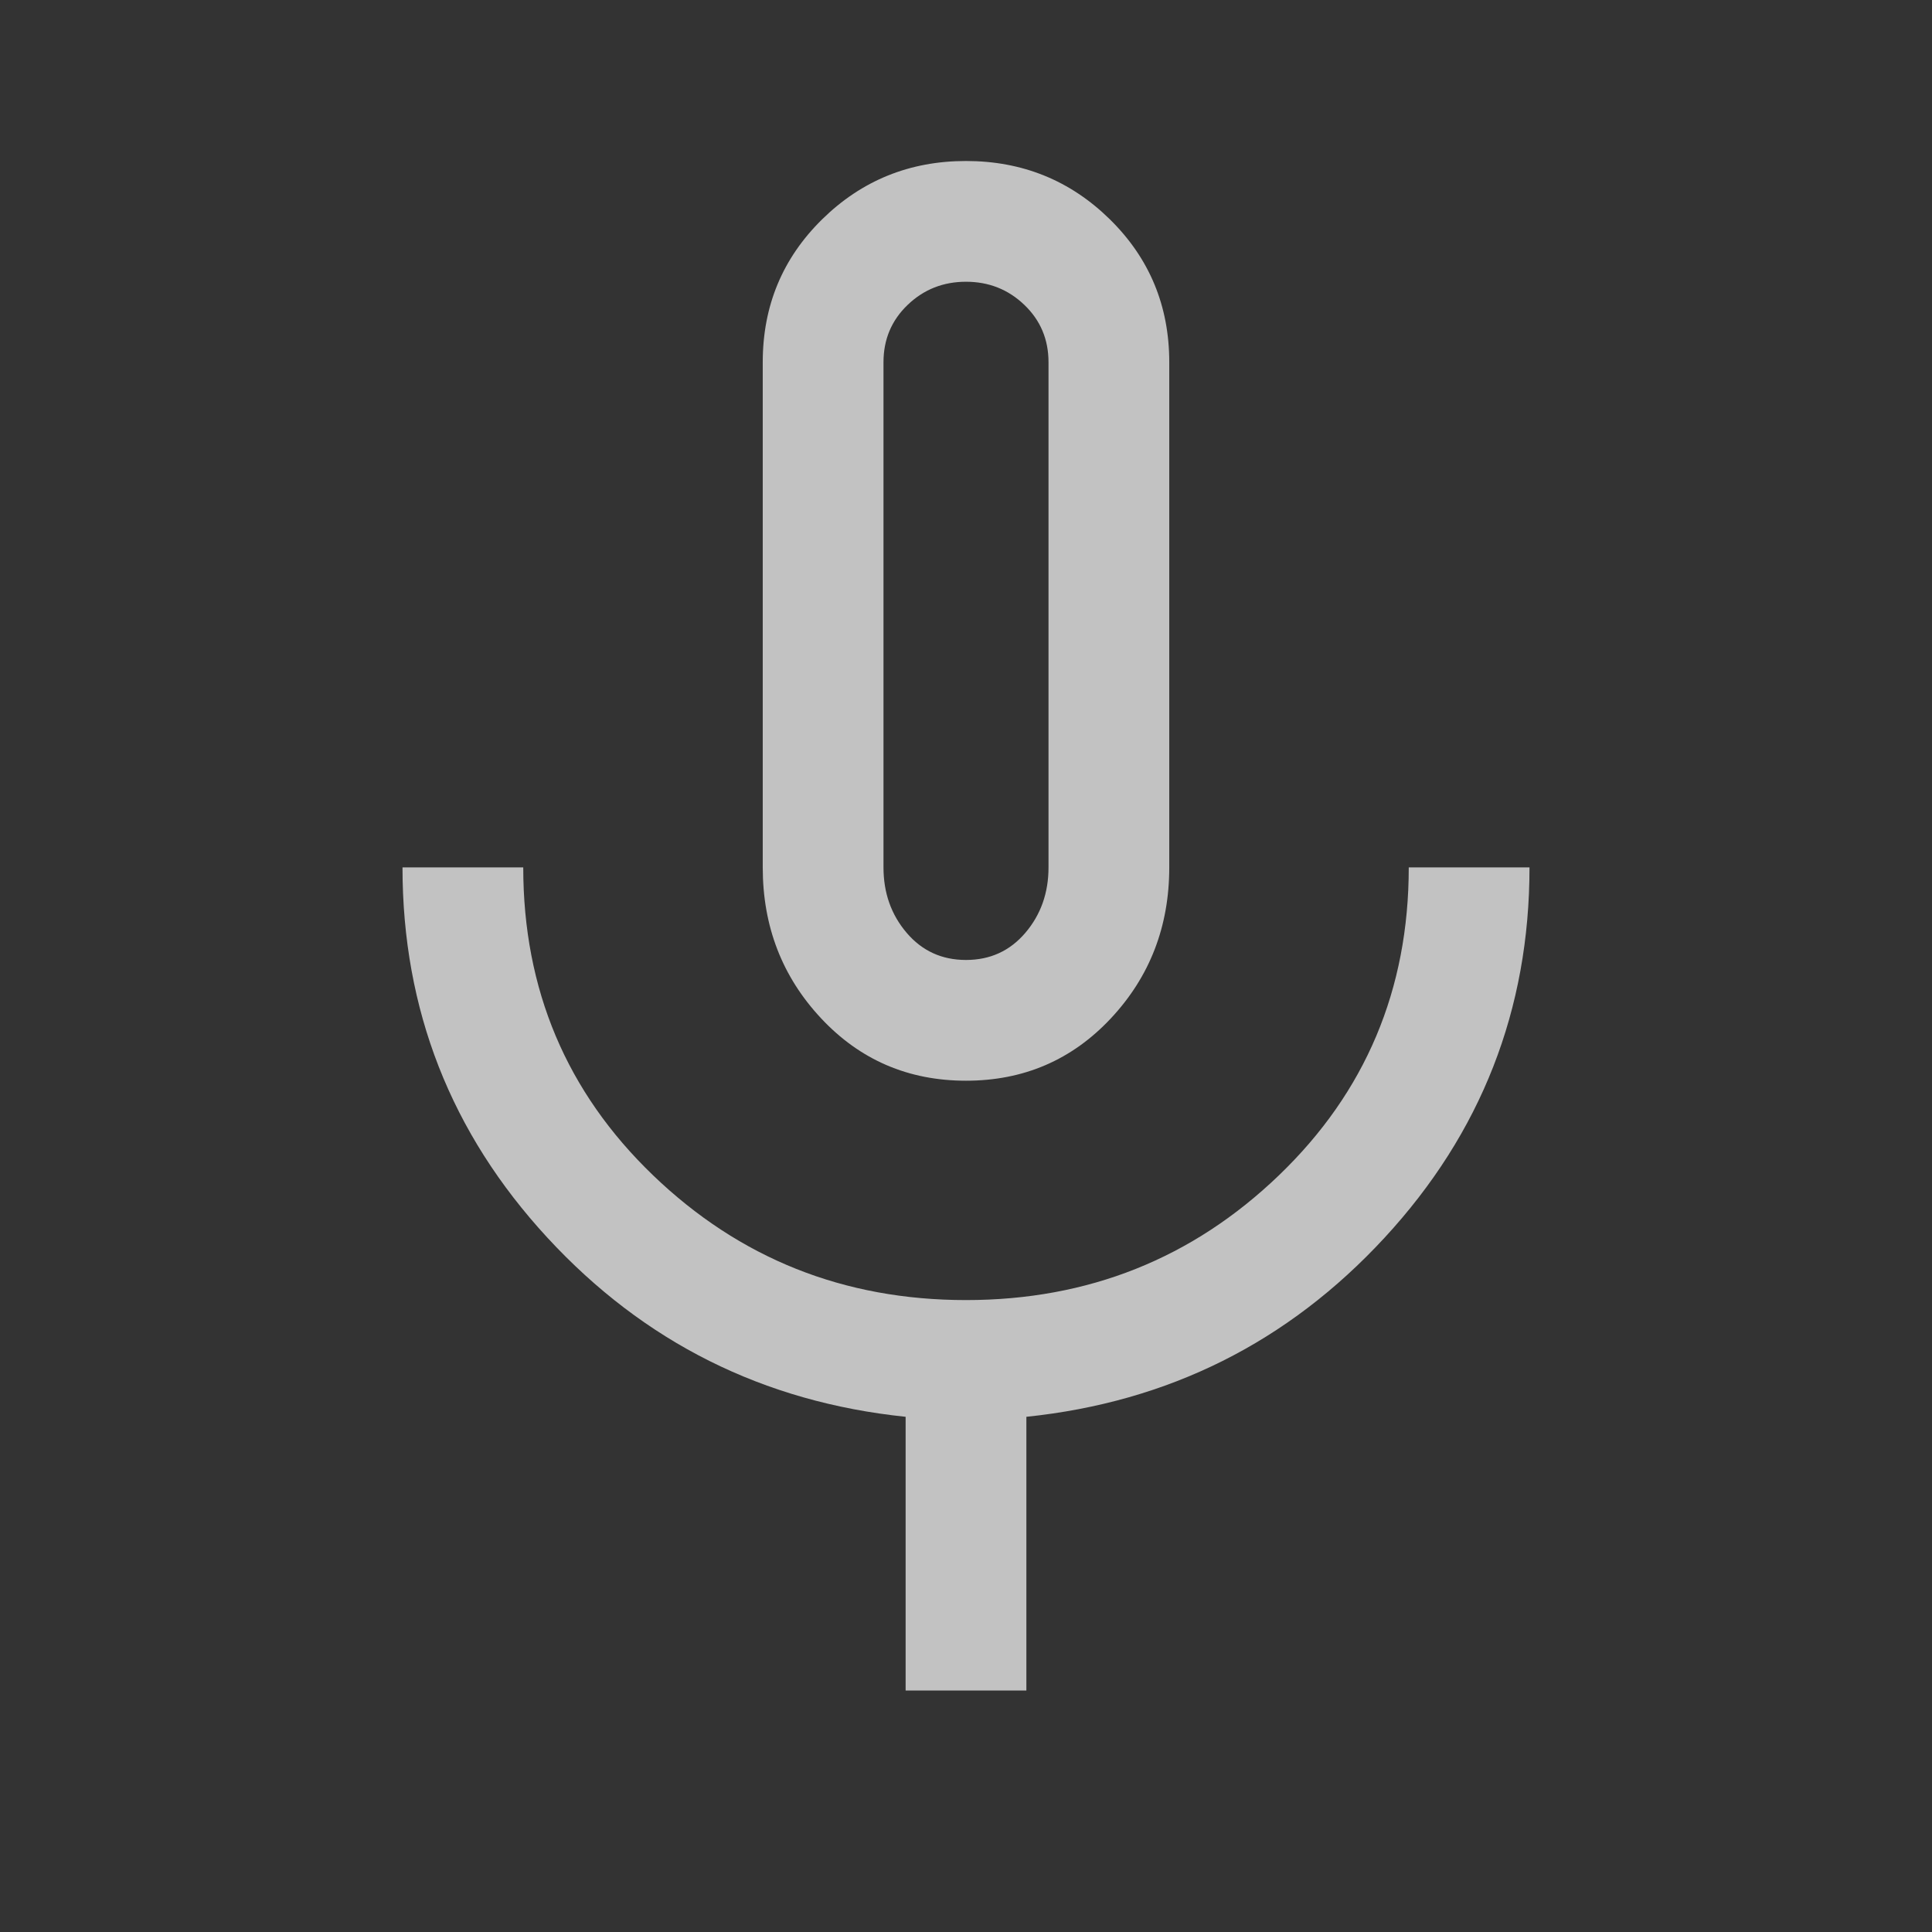<svg fill='rgba(255, 255, 255, 0.7)' xmlns="http://www.w3.org/2000/svg" height="48" width="48"><rect width="100%" height="100%" fill="#333333" stroke="none"/><path d="M24 26.85Q21.85 26.85 20.4 25.3Q18.95 23.75 18.95 21.55V9Q18.95 6.9 20.425 5.45Q21.9 4 24 4Q26.1 4 27.575 5.45Q29.05 6.9 29.05 9V21.55Q29.05 23.75 27.6 25.3Q26.15 26.85 24 26.85ZM24 15.45Q24 15.45 24 15.45Q24 15.45 24 15.45Q24 15.45 24 15.45Q24 15.45 24 15.45Q24 15.45 24 15.45Q24 15.45 24 15.45Q24 15.45 24 15.45Q24 15.45 24 15.45ZM22.5 42V35.2Q17.2 34.65 13.6 30.75Q10 26.85 10 21.55H13Q13 26.1 16.225 29.2Q19.45 32.3 24 32.3Q28.55 32.3 31.775 29.2Q35 26.1 35 21.55H38Q38 26.85 34.4 30.75Q30.8 34.65 25.5 35.2V42ZM24 23.85Q24.9 23.85 25.475 23.175Q26.05 22.5 26.05 21.55V9Q26.05 8.15 25.45 7.575Q24.85 7 24 7Q23.15 7 22.55 7.575Q21.95 8.15 21.95 9V21.55Q21.95 22.5 22.525 23.175Q23.1 23.85 24 23.85Z"/></svg>